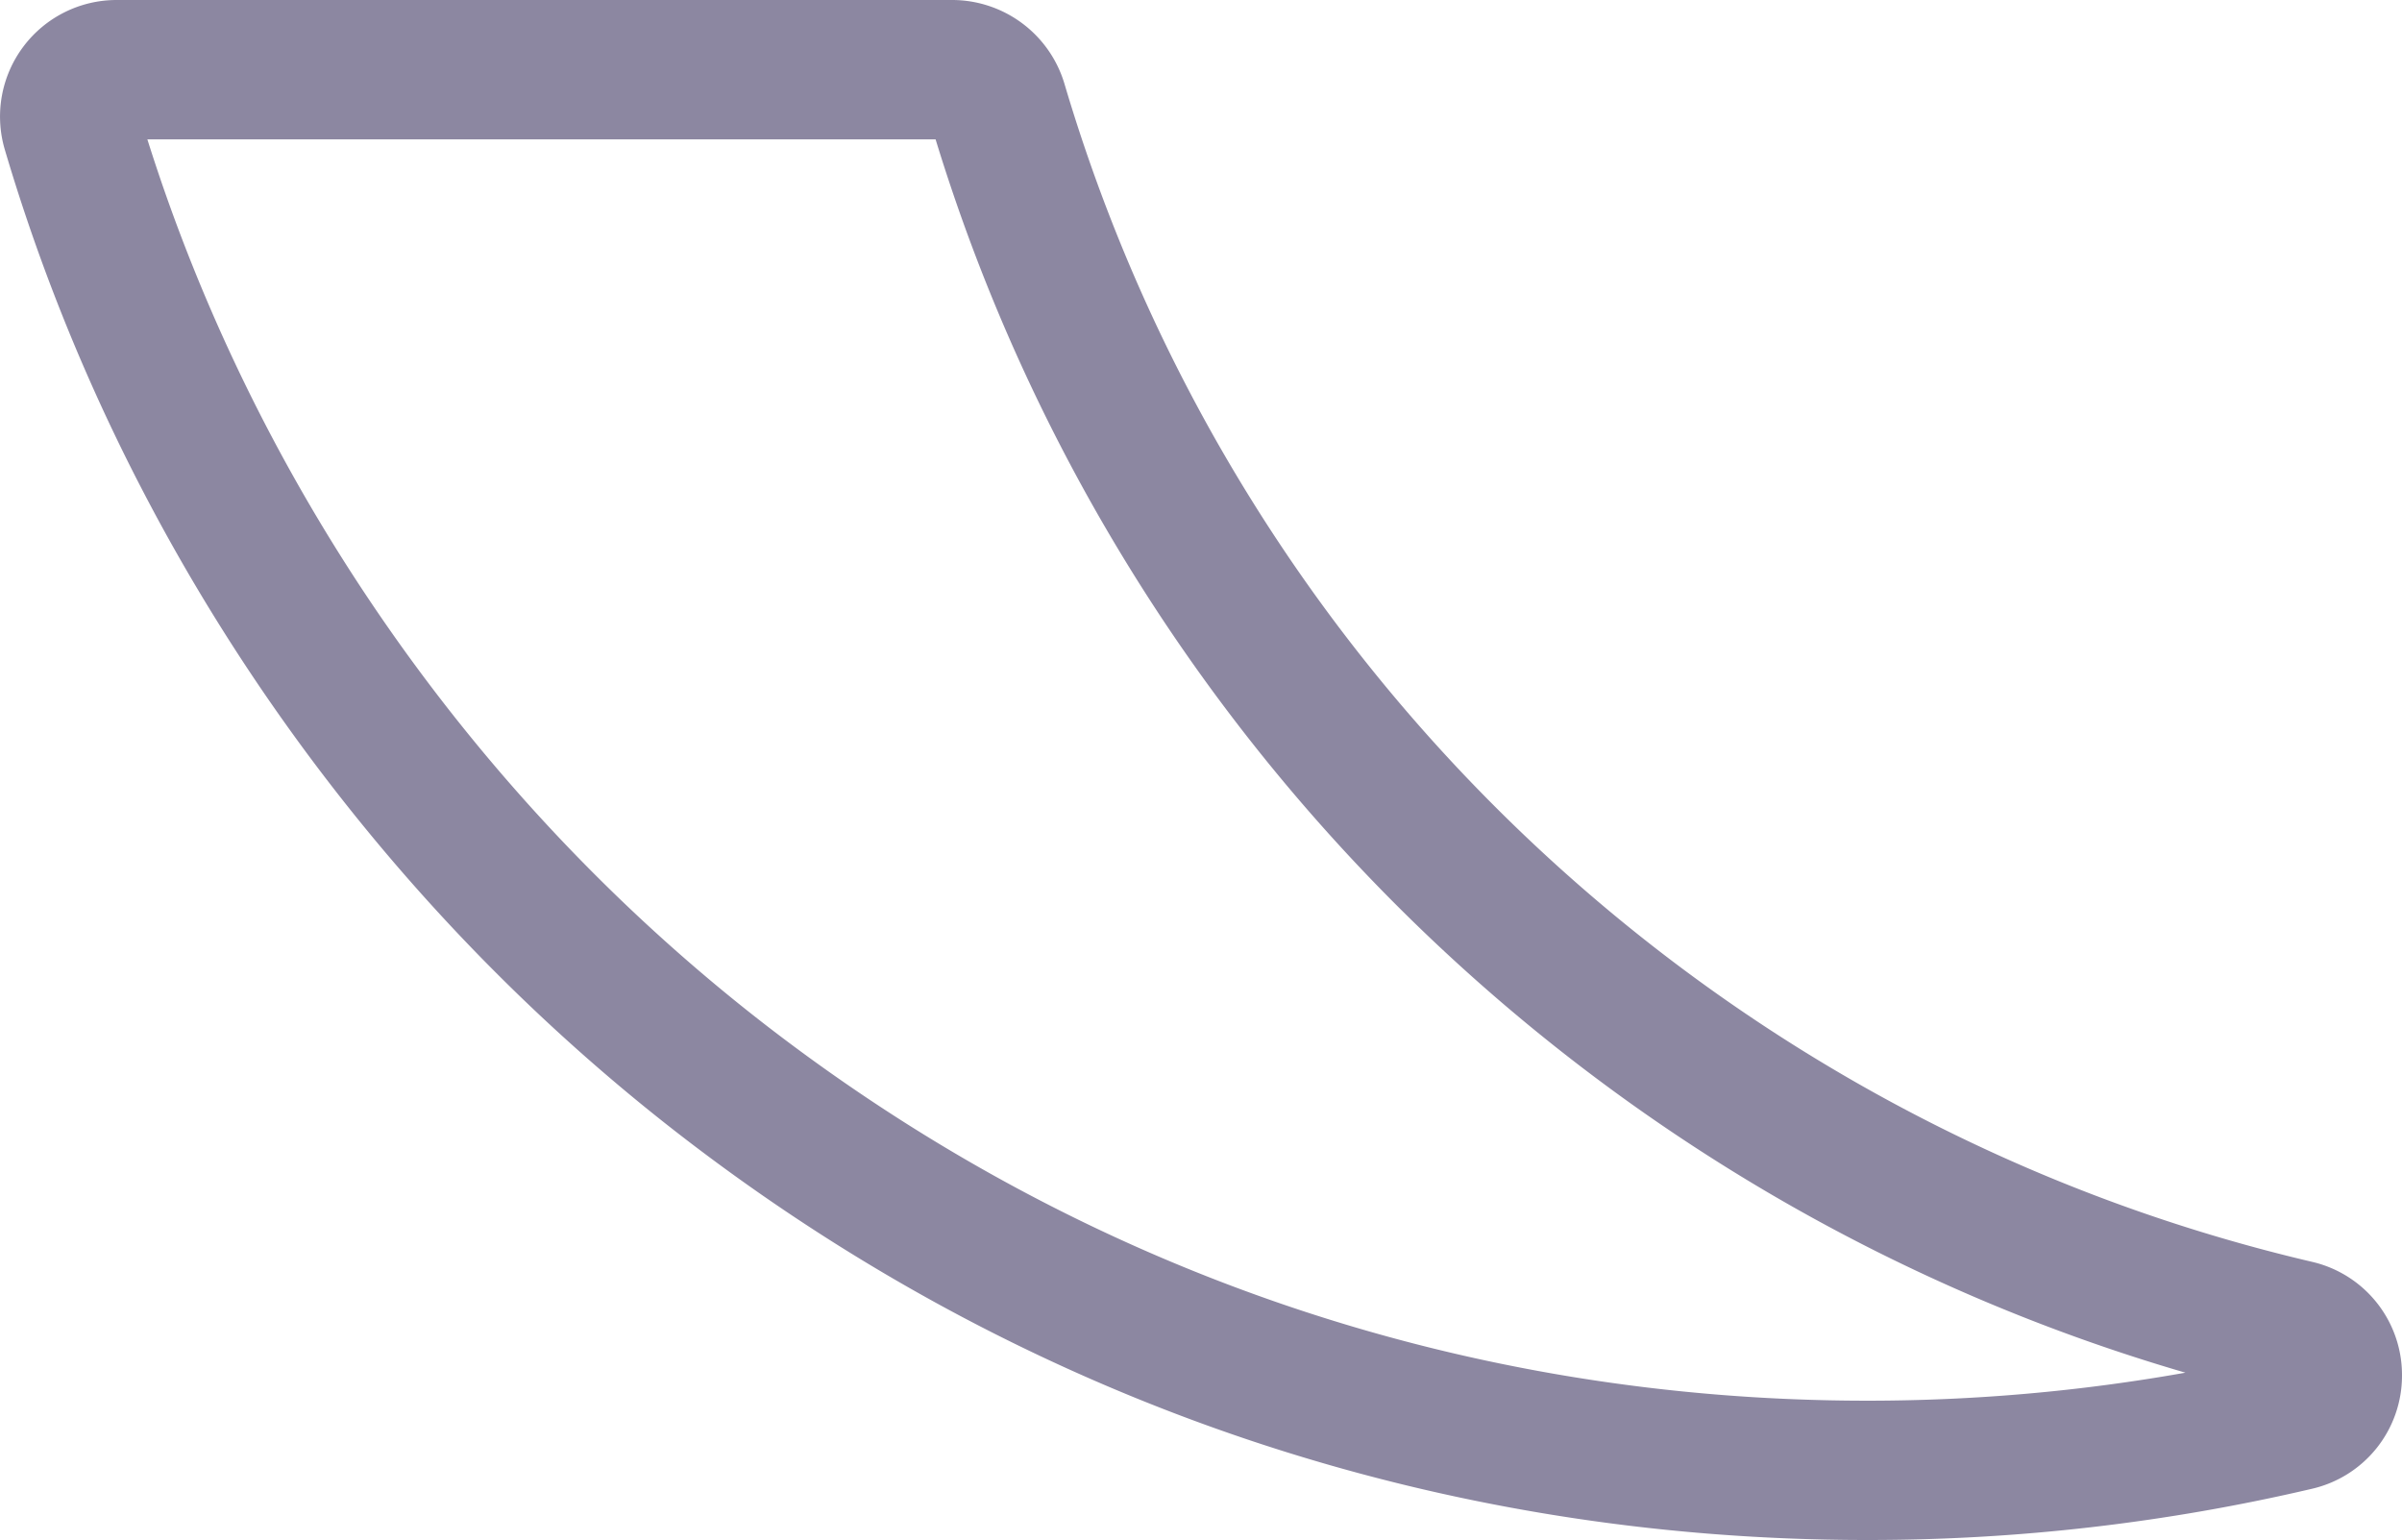 <svg xmlns="http://www.w3.org/2000/svg" viewBox="0 0 1499.58 961.59"><defs><style>.cls-1{fill:#8c87a1;}</style></defs><g id="Layer_2" data-name="Layer 2"><g id="Layer_1-2" data-name="Layer 1"><path class="cls-1" d="M1426.8,858.72a1139.19,1139.19,0,0,1-261,30.08c-517,0-953.57-344.25-1093-816H594.7C710,462.59,1028.17,765.35,1426.8,858.72m58.53,0v0a58.54,58.54,0,0,0-45.18-57c-376.94-88.29-679.39-374-789.33-745.55A58.52,58.52,0,0,0,594.7,14.25H72.79A58.53,58.53,0,0,0,16.66,89.37c71.76,242.77,222.94,461.17,425.69,615,209.57,159,459.73,243,723.45,243a1200.43,1200.43,0,0,0,274.39-31.64,58.52,58.52,0,0,0,45.14-57Z"/><path class="cls-1" d="M664.49,52.13C773,418.82,1071.43,700.73,1443.4,787.85a72.49,72.49,0,0,1,56.18,70.84v0a72.47,72.47,0,0,1-56.14,70.84,1214.45,1214.45,0,0,1-277.65,32c-266.84,0-520-85-732.06-245.89C228.58,560.07,75.61,339.08,3,93.4A72.79,72.79,0,0,1,72.79,0h521.9A73.23,73.23,0,0,1,664.49,52.13Zm772.44,849.69A44.07,44.07,0,0,0,1470.87,863l-40.82,9.58a1156,1156,0,0,1-264.26,30.47c-254,0-494.89-80.92-696.69-234C273.82,520.93,128.22,310.6,59.12,76.81L53.71,58.52H605.34l3,10.21c114.45,386.81,429.3,684.2,821.68,776.1l40.83,9.57a44.08,44.08,0,0,0-34-38.79C1055,726.16,748.54,436.71,637.15,60.22a44.54,44.54,0,0,0-42.46-31.71H72.79A44.26,44.26,0,0,0,30.33,85.33C101.24,325.2,250.62,541,451,693,658,850.06,905.22,933.08,1165.79,933.08A1187,1187,0,0,0,1436.93,901.82ZM486.33,646.35c196.8,149.29,431.76,228.2,679.46,228.2a1132.77,1132.77,0,0,0,198.57-17.49C993.13,748.9,697.94,459.08,584.09,87H92C161.5,307.7,301,505.74,486.33,646.35Z"/></g></g></svg>